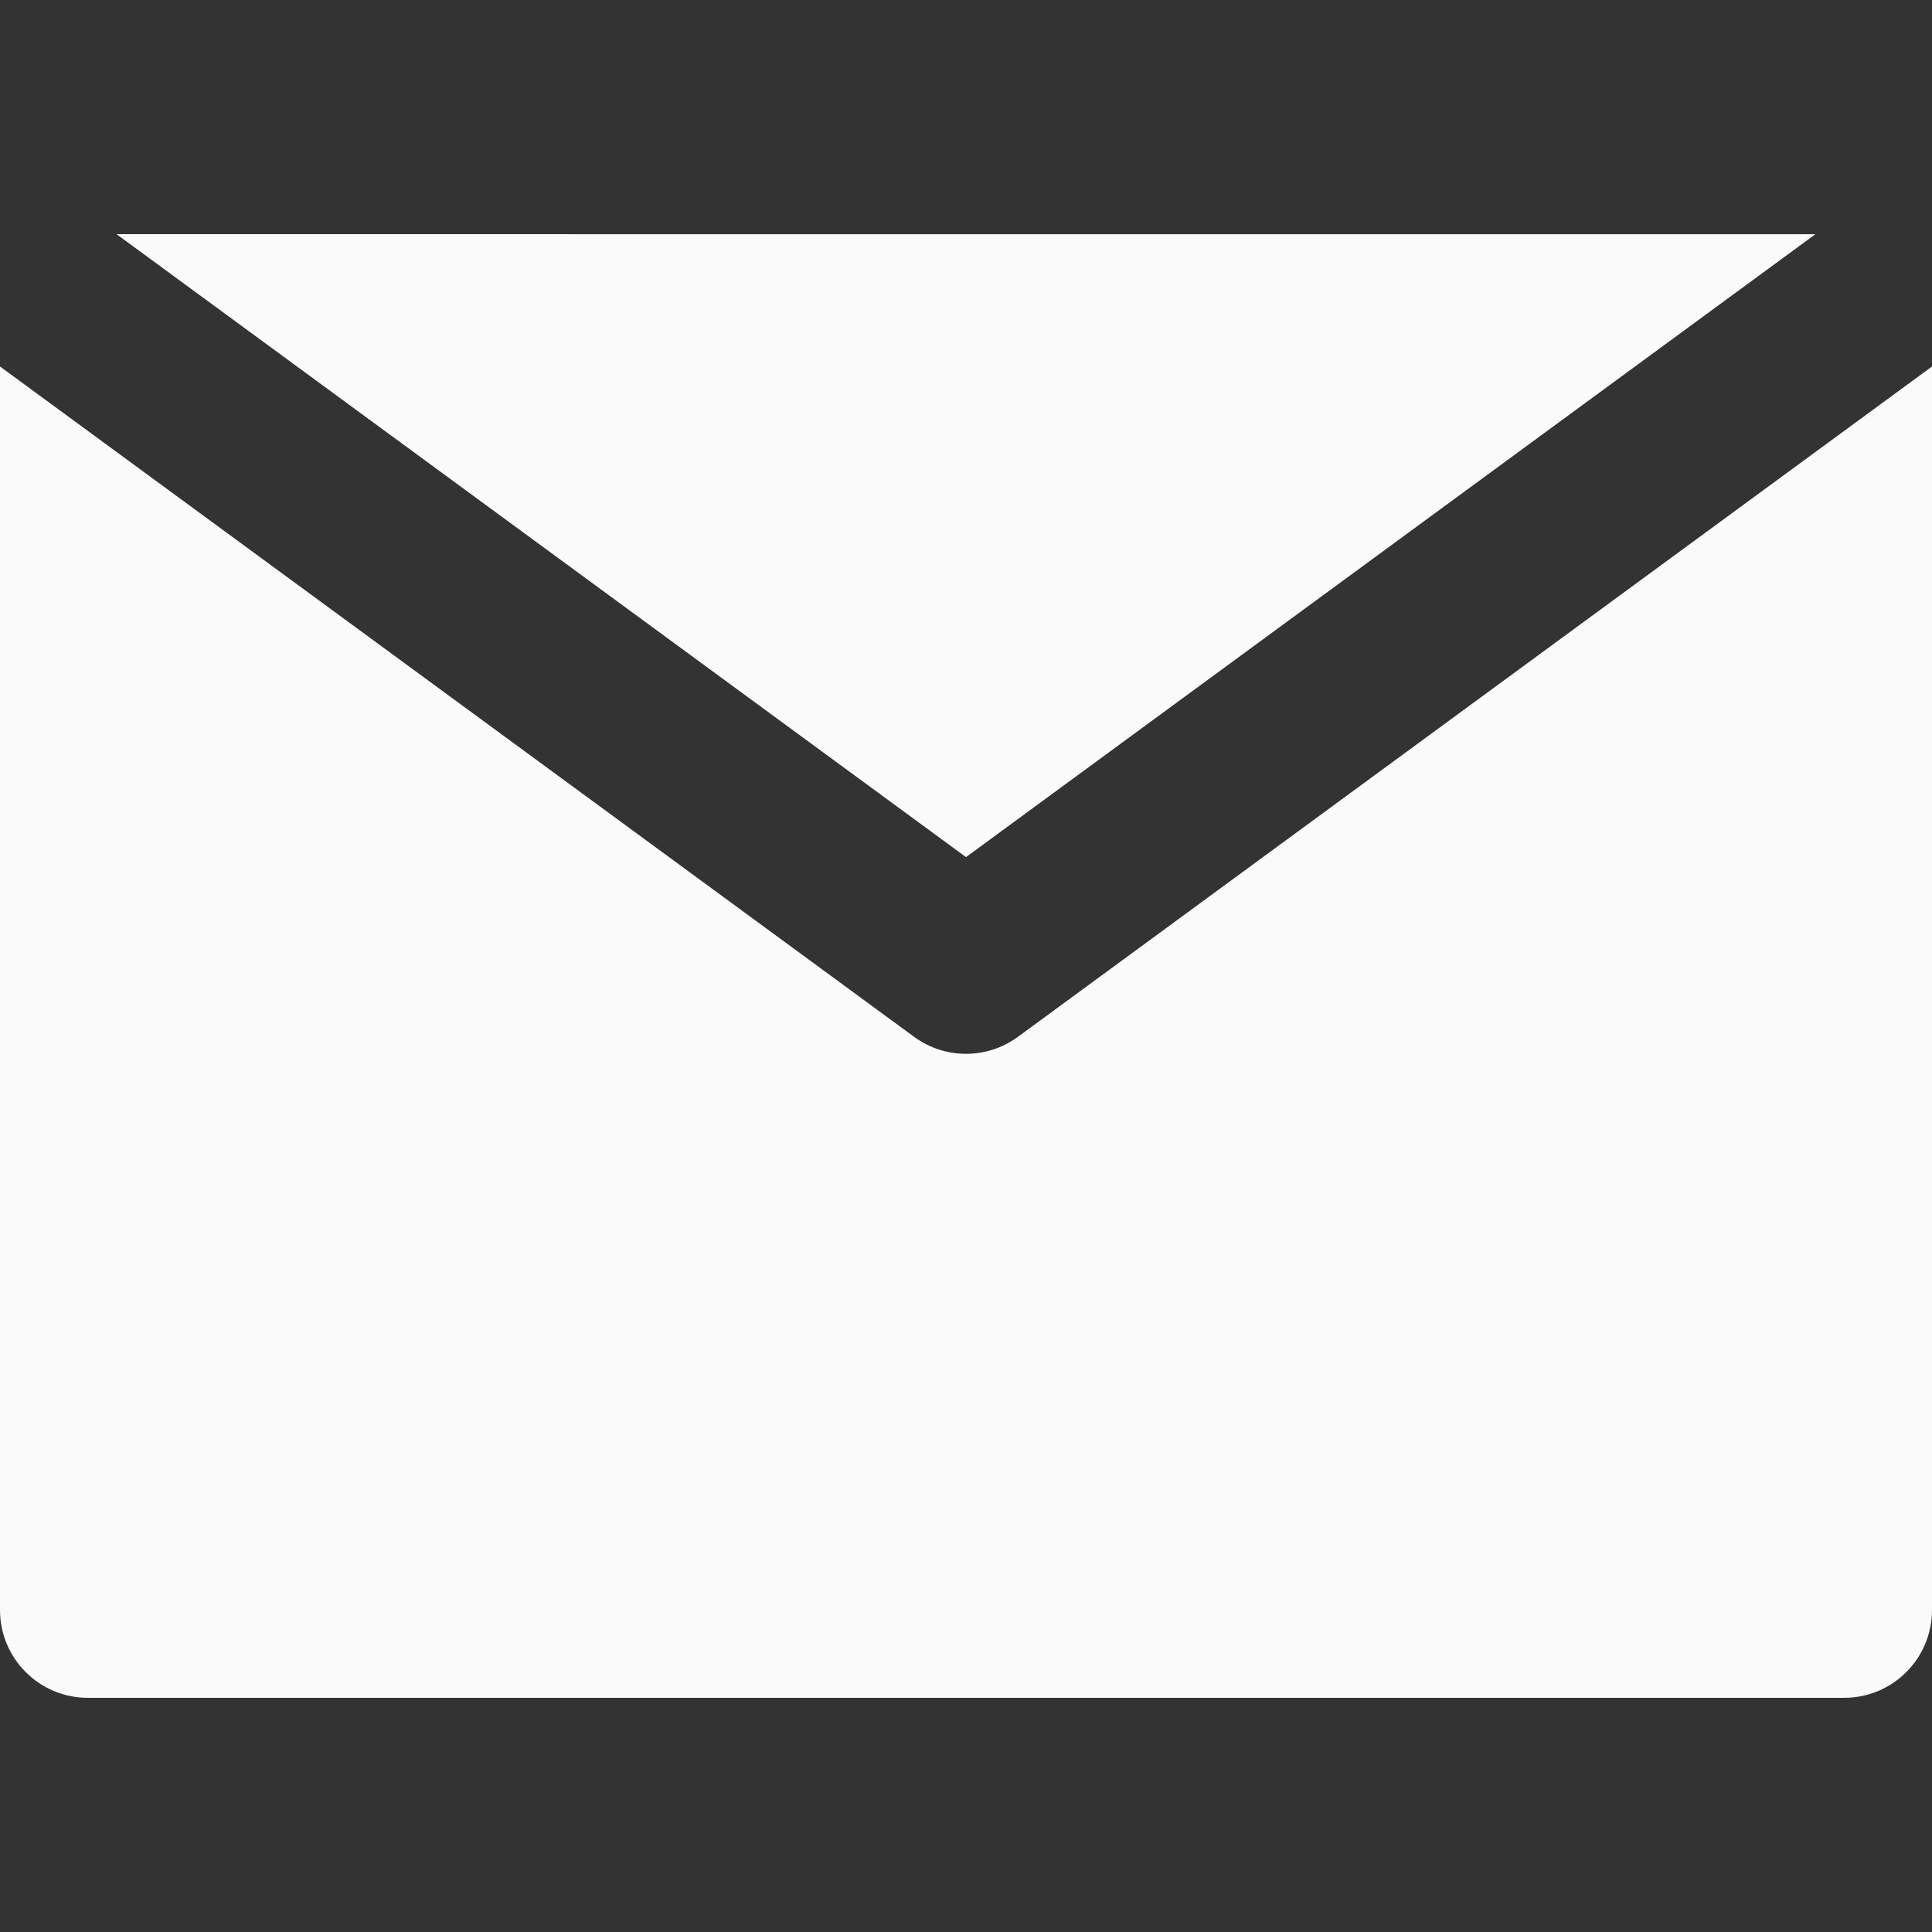 <svg width="330" height="330" viewBox="0 0 330 330" fill="none" xmlns="http://www.w3.org/2000/svg">
<rect x="0" y="0" width="330" height="330" fill="#333333" stroke="none"/>
<g clip-path="url(#clip0_105_55)">
<path d="M173.871 177.097C171.23 179.033 168.115 180 165.001 180C161.885 180 158.771 179.033 156.13 177.097L30 84.602L0.001 62.603L0 275.001C0.001 283.285 6.716 290.001 15 290.001L315.001 290C323.286 290 330.001 283.284 330.001 275.001V62.602L300 84.602L173.871 177.097Z" fill="#FAFAFA"/>
<path d="M165.001 146.4L310.087 40.001L19.911 40L165.001 146.4Z" fill="#FAFAFA"/>
</g>
<defs>
<clipPath id="clip0_105_55">
<rect width="330" height="330" fill="white"/>
</clipPath>
</defs>
</svg>
